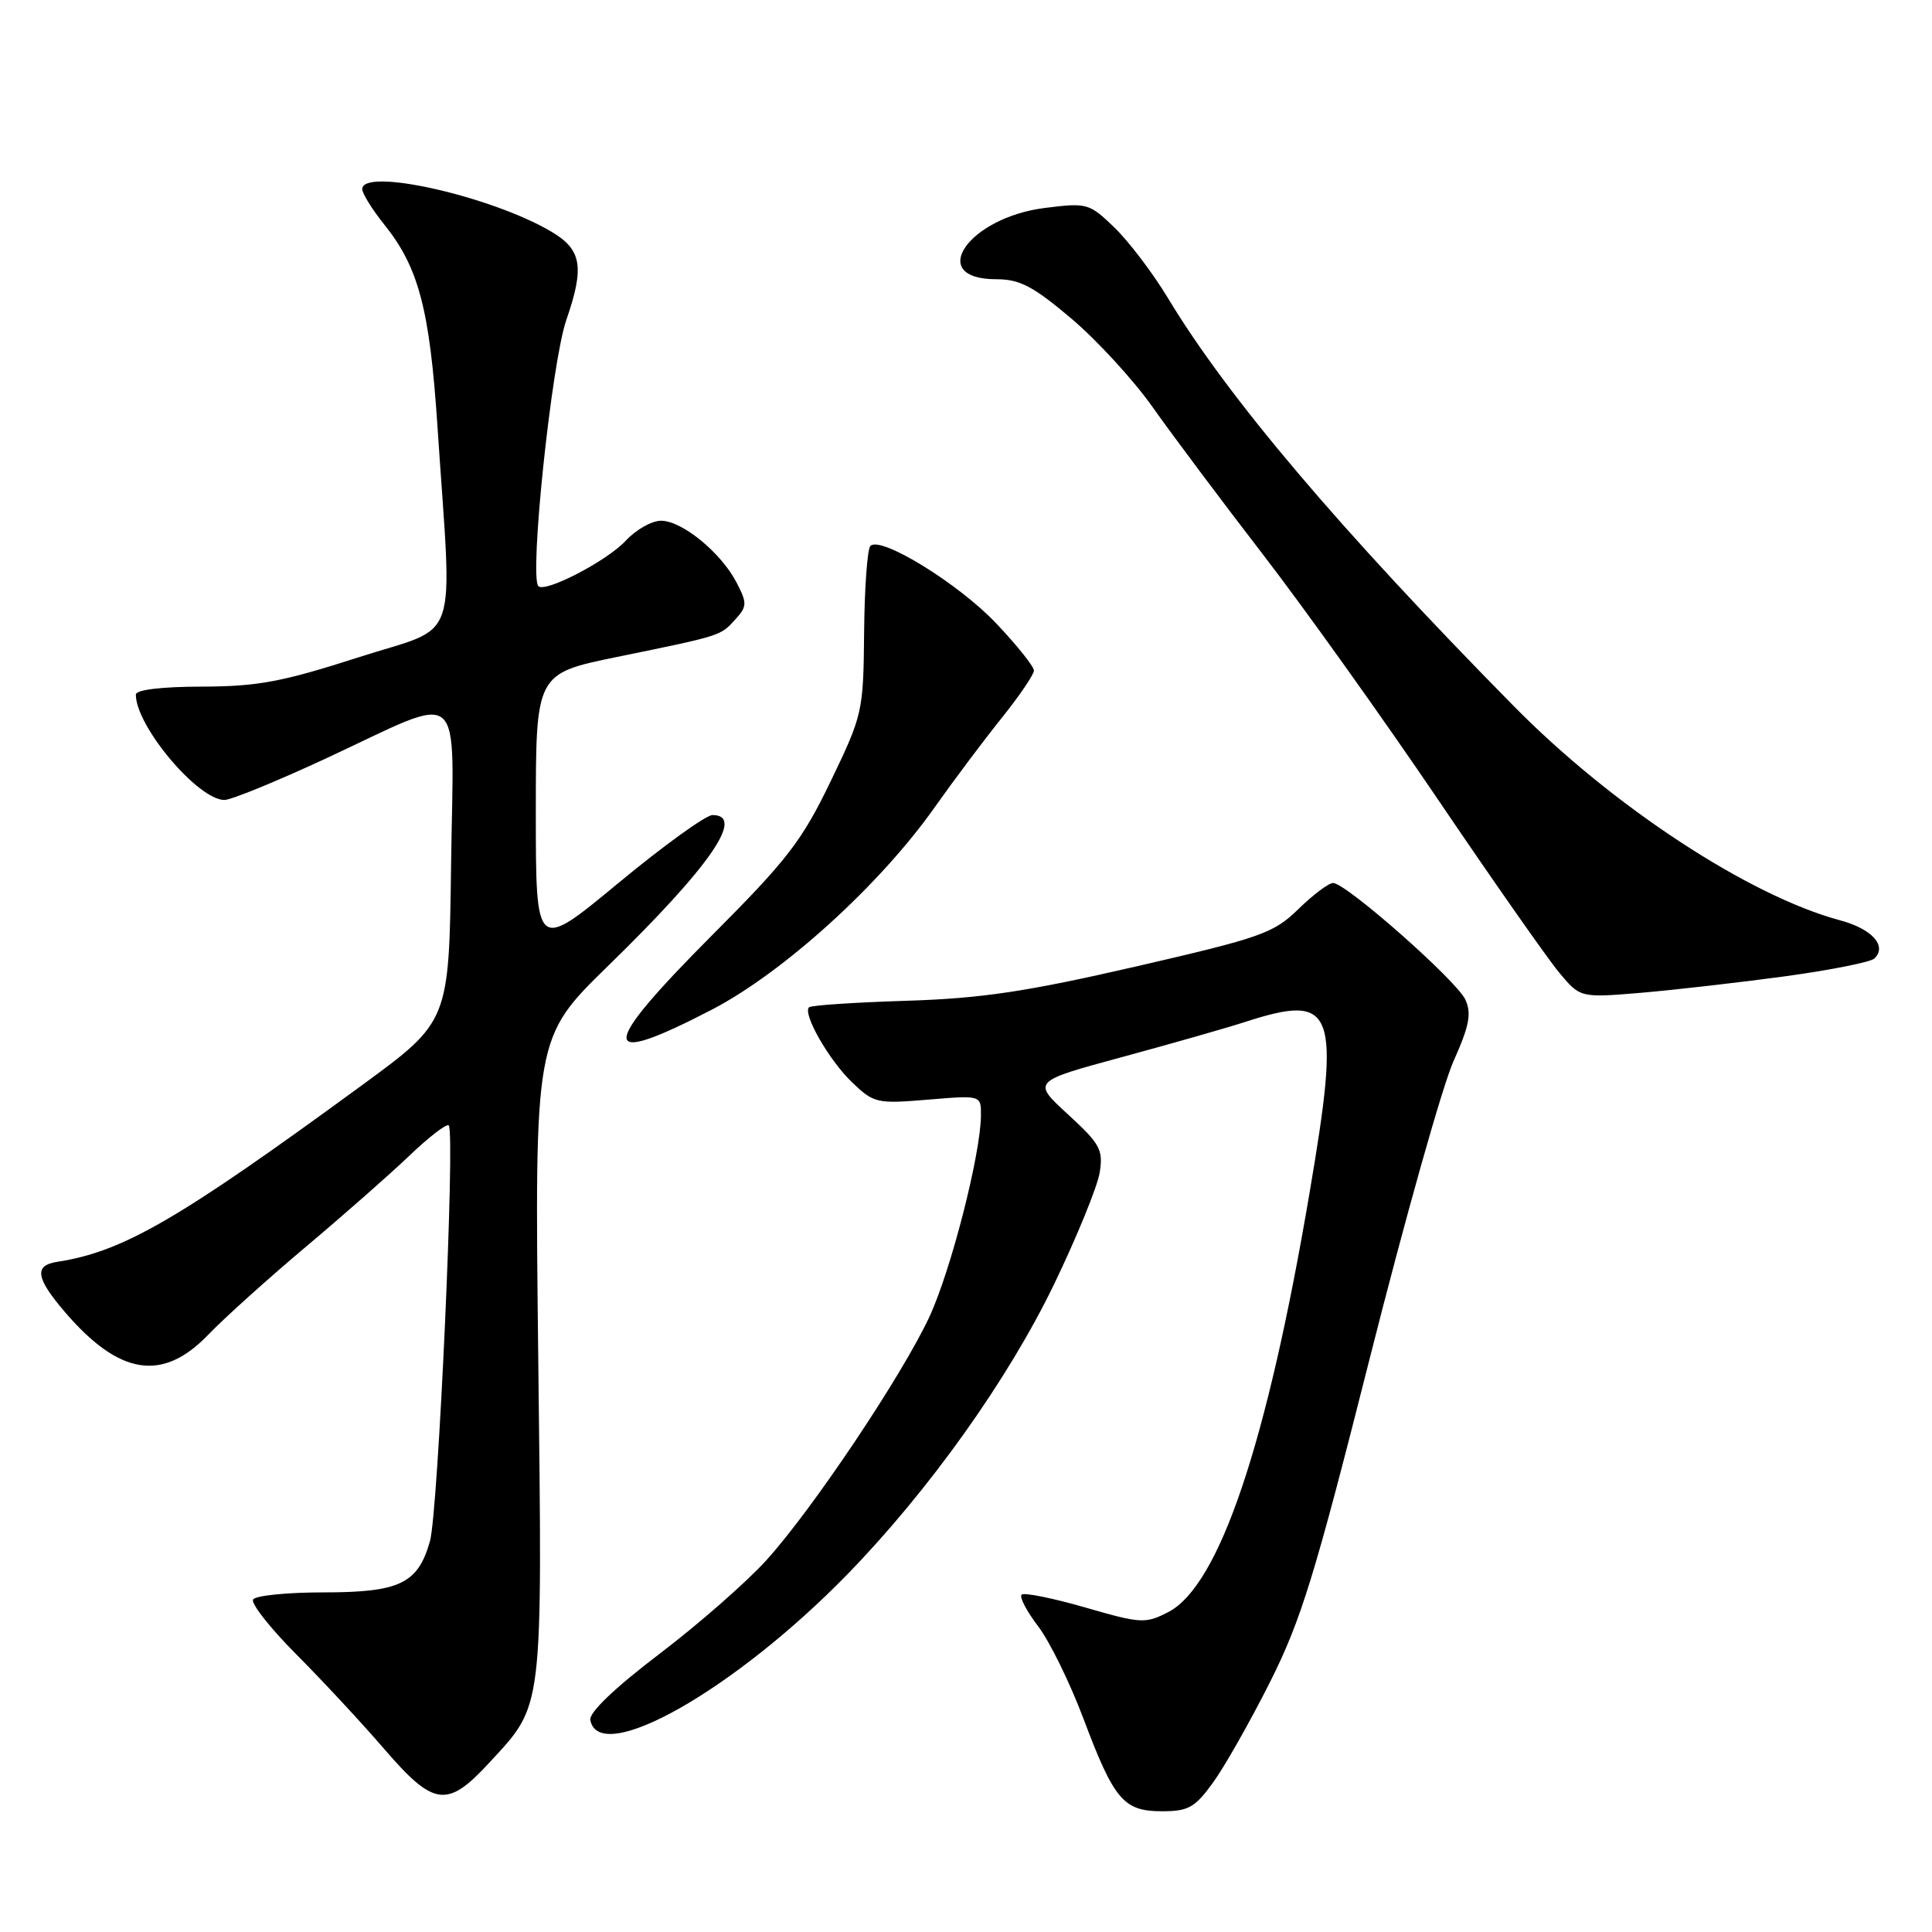 <?xml version="1.0" encoding="UTF-8" standalone="no"?>
<!DOCTYPE svg PUBLIC "-//W3C//DTD SVG 1.1//EN" "http://www.w3.org/Graphics/SVG/1.1/DTD/svg11.dtd" >
<svg xmlns="http://www.w3.org/2000/svg" xmlns:xlink="http://www.w3.org/1999/xlink" version="1.1" viewBox="0 0 256 256">
 <g >
 <path fill="currentColor"
d=" M 160.74 236.19 C 162.26 234.10 165.65 228.11 168.28 222.89 C 172.40 214.69 174.22 208.78 181.51 179.94 C 186.16 161.55 191.14 143.86 192.59 140.63 C 194.69 135.93 195.01 134.31 194.17 132.46 C 193.02 129.94 178.35 117.00 176.64 117.00 C 176.06 117.00 173.99 118.56 172.04 120.46 C 168.76 123.66 167.15 124.23 150.50 128.07 C 135.96 131.41 130.11 132.29 120.08 132.61 C 113.25 132.82 107.46 133.21 107.20 133.47 C 106.33 134.34 109.86 140.50 112.89 143.40 C 115.80 146.19 116.19 146.27 122.96 145.71 C 130.00 145.12 130.00 145.12 129.98 147.81 C 129.94 153.00 125.97 168.46 123.12 174.55 C 119.48 182.33 107.72 199.90 101.60 206.68 C 99.04 209.53 92.66 215.13 87.43 219.11 C 81.41 223.69 78.03 226.93 78.22 227.92 C 79.40 234.10 97.31 223.95 112.22 208.67 C 123.07 197.54 133.59 182.78 139.69 170.13 C 142.70 163.88 145.41 157.24 145.71 155.39 C 146.20 152.35 145.79 151.59 141.51 147.66 C 136.76 143.30 136.76 143.30 148.63 140.08 C 155.16 138.31 162.49 136.22 164.93 135.43 C 176.90 131.56 177.68 133.60 173.52 158.07 C 167.88 191.37 161.56 210.11 154.80 213.61 C 151.77 215.17 151.20 215.14 143.77 212.99 C 139.46 211.75 135.68 210.99 135.37 211.30 C 135.05 211.61 136.04 213.50 137.55 215.48 C 139.07 217.47 141.76 222.95 143.54 227.67 C 147.62 238.52 148.87 240.00 153.98 240.00 C 157.47 240.00 158.34 239.51 160.74 236.19 Z  M 64.83 233.57 C 72.05 225.74 71.87 227.24 71.32 179.86 C 70.83 137.50 70.83 137.50 80.56 128.00 C 94.10 114.80 98.80 108.00 94.41 108.00 C 93.54 108.00 87.91 112.06 81.91 117.03 C 71.00 126.06 71.00 126.06 71.00 107.66 C 71.00 89.26 71.00 89.26 81.75 87.05 C 95.67 84.20 95.45 84.27 97.44 82.07 C 99.00 80.35 99.01 79.92 97.61 77.21 C 95.56 73.24 90.38 69.00 87.60 69.00 C 86.36 69.00 84.26 70.19 82.92 71.64 C 80.47 74.30 72.25 78.58 71.34 77.67 C 70.11 76.45 73.09 48.06 75.03 42.43 C 77.48 35.35 77.09 33.07 73.03 30.68 C 65.09 25.99 48.00 22.15 48.00 25.06 C 48.00 25.64 49.33 27.78 50.96 29.81 C 55.47 35.43 56.94 41.02 57.96 56.41 C 59.94 86.26 61.15 82.70 47.50 87.10 C 37.37 90.36 34.14 90.96 26.75 90.98 C 21.37 90.99 18.00 91.40 18.00 92.04 C 18.00 96.22 26.23 106.00 29.74 106.00 C 30.62 106.00 36.63 103.54 43.10 100.54 C 61.92 91.79 60.09 90.25 59.77 114.56 C 59.50 135.35 59.50 135.35 48.00 143.77 C 23.58 161.64 16.32 165.85 7.58 167.20 C 4.49 167.68 4.74 169.33 8.58 173.83 C 15.78 182.23 21.51 183.16 27.55 176.90 C 29.72 174.64 35.55 169.40 40.50 165.23 C 45.45 161.07 51.63 155.63 54.23 153.15 C 56.83 150.66 59.18 148.85 59.46 149.12 C 60.34 150.00 58.07 200.35 56.97 204.22 C 55.38 209.84 52.97 211.00 42.84 211.00 C 38.04 211.00 33.86 211.42 33.54 211.94 C 33.22 212.46 35.79 215.72 39.24 219.19 C 42.70 222.66 47.95 228.31 50.91 231.75 C 57.50 239.39 59.25 239.62 64.83 233.57 Z  M 94.35 133.77 C 103.81 128.85 116.61 117.24 123.83 107.00 C 126.36 103.42 130.35 98.10 132.71 95.16 C 135.07 92.22 137.00 89.38 137.00 88.85 C 137.00 88.32 134.76 85.51 132.02 82.62 C 127.03 77.34 116.69 70.97 115.33 72.34 C 114.93 72.74 114.55 77.90 114.50 83.80 C 114.40 94.32 114.31 94.71 110.07 103.52 C 106.27 111.40 104.36 113.89 94.37 123.91 C 79.24 139.09 79.23 141.62 94.35 133.77 Z  M 236.50 129.37 C 242.55 128.54 247.90 127.48 248.38 127.00 C 250.08 125.33 248.06 123.09 243.83 121.95 C 231.73 118.70 213.63 106.81 200.59 93.57 C 177.46 70.09 162.70 52.67 154.76 39.50 C 152.77 36.20 149.58 32.00 147.68 30.16 C 144.33 26.93 144.05 26.85 138.48 27.55 C 128.27 28.82 122.67 37.00 132.01 37.00 C 135.13 37.00 136.90 37.93 141.96 42.21 C 145.35 45.08 150.20 50.36 152.74 53.96 C 155.28 57.56 161.86 66.35 167.37 73.50 C 172.88 80.65 183.32 95.28 190.58 106.00 C 197.84 116.72 205.05 127.01 206.59 128.86 C 209.39 132.22 209.39 132.22 217.45 131.55 C 221.88 131.17 230.45 130.19 236.50 129.37 Z "/>
</g>
</svg>